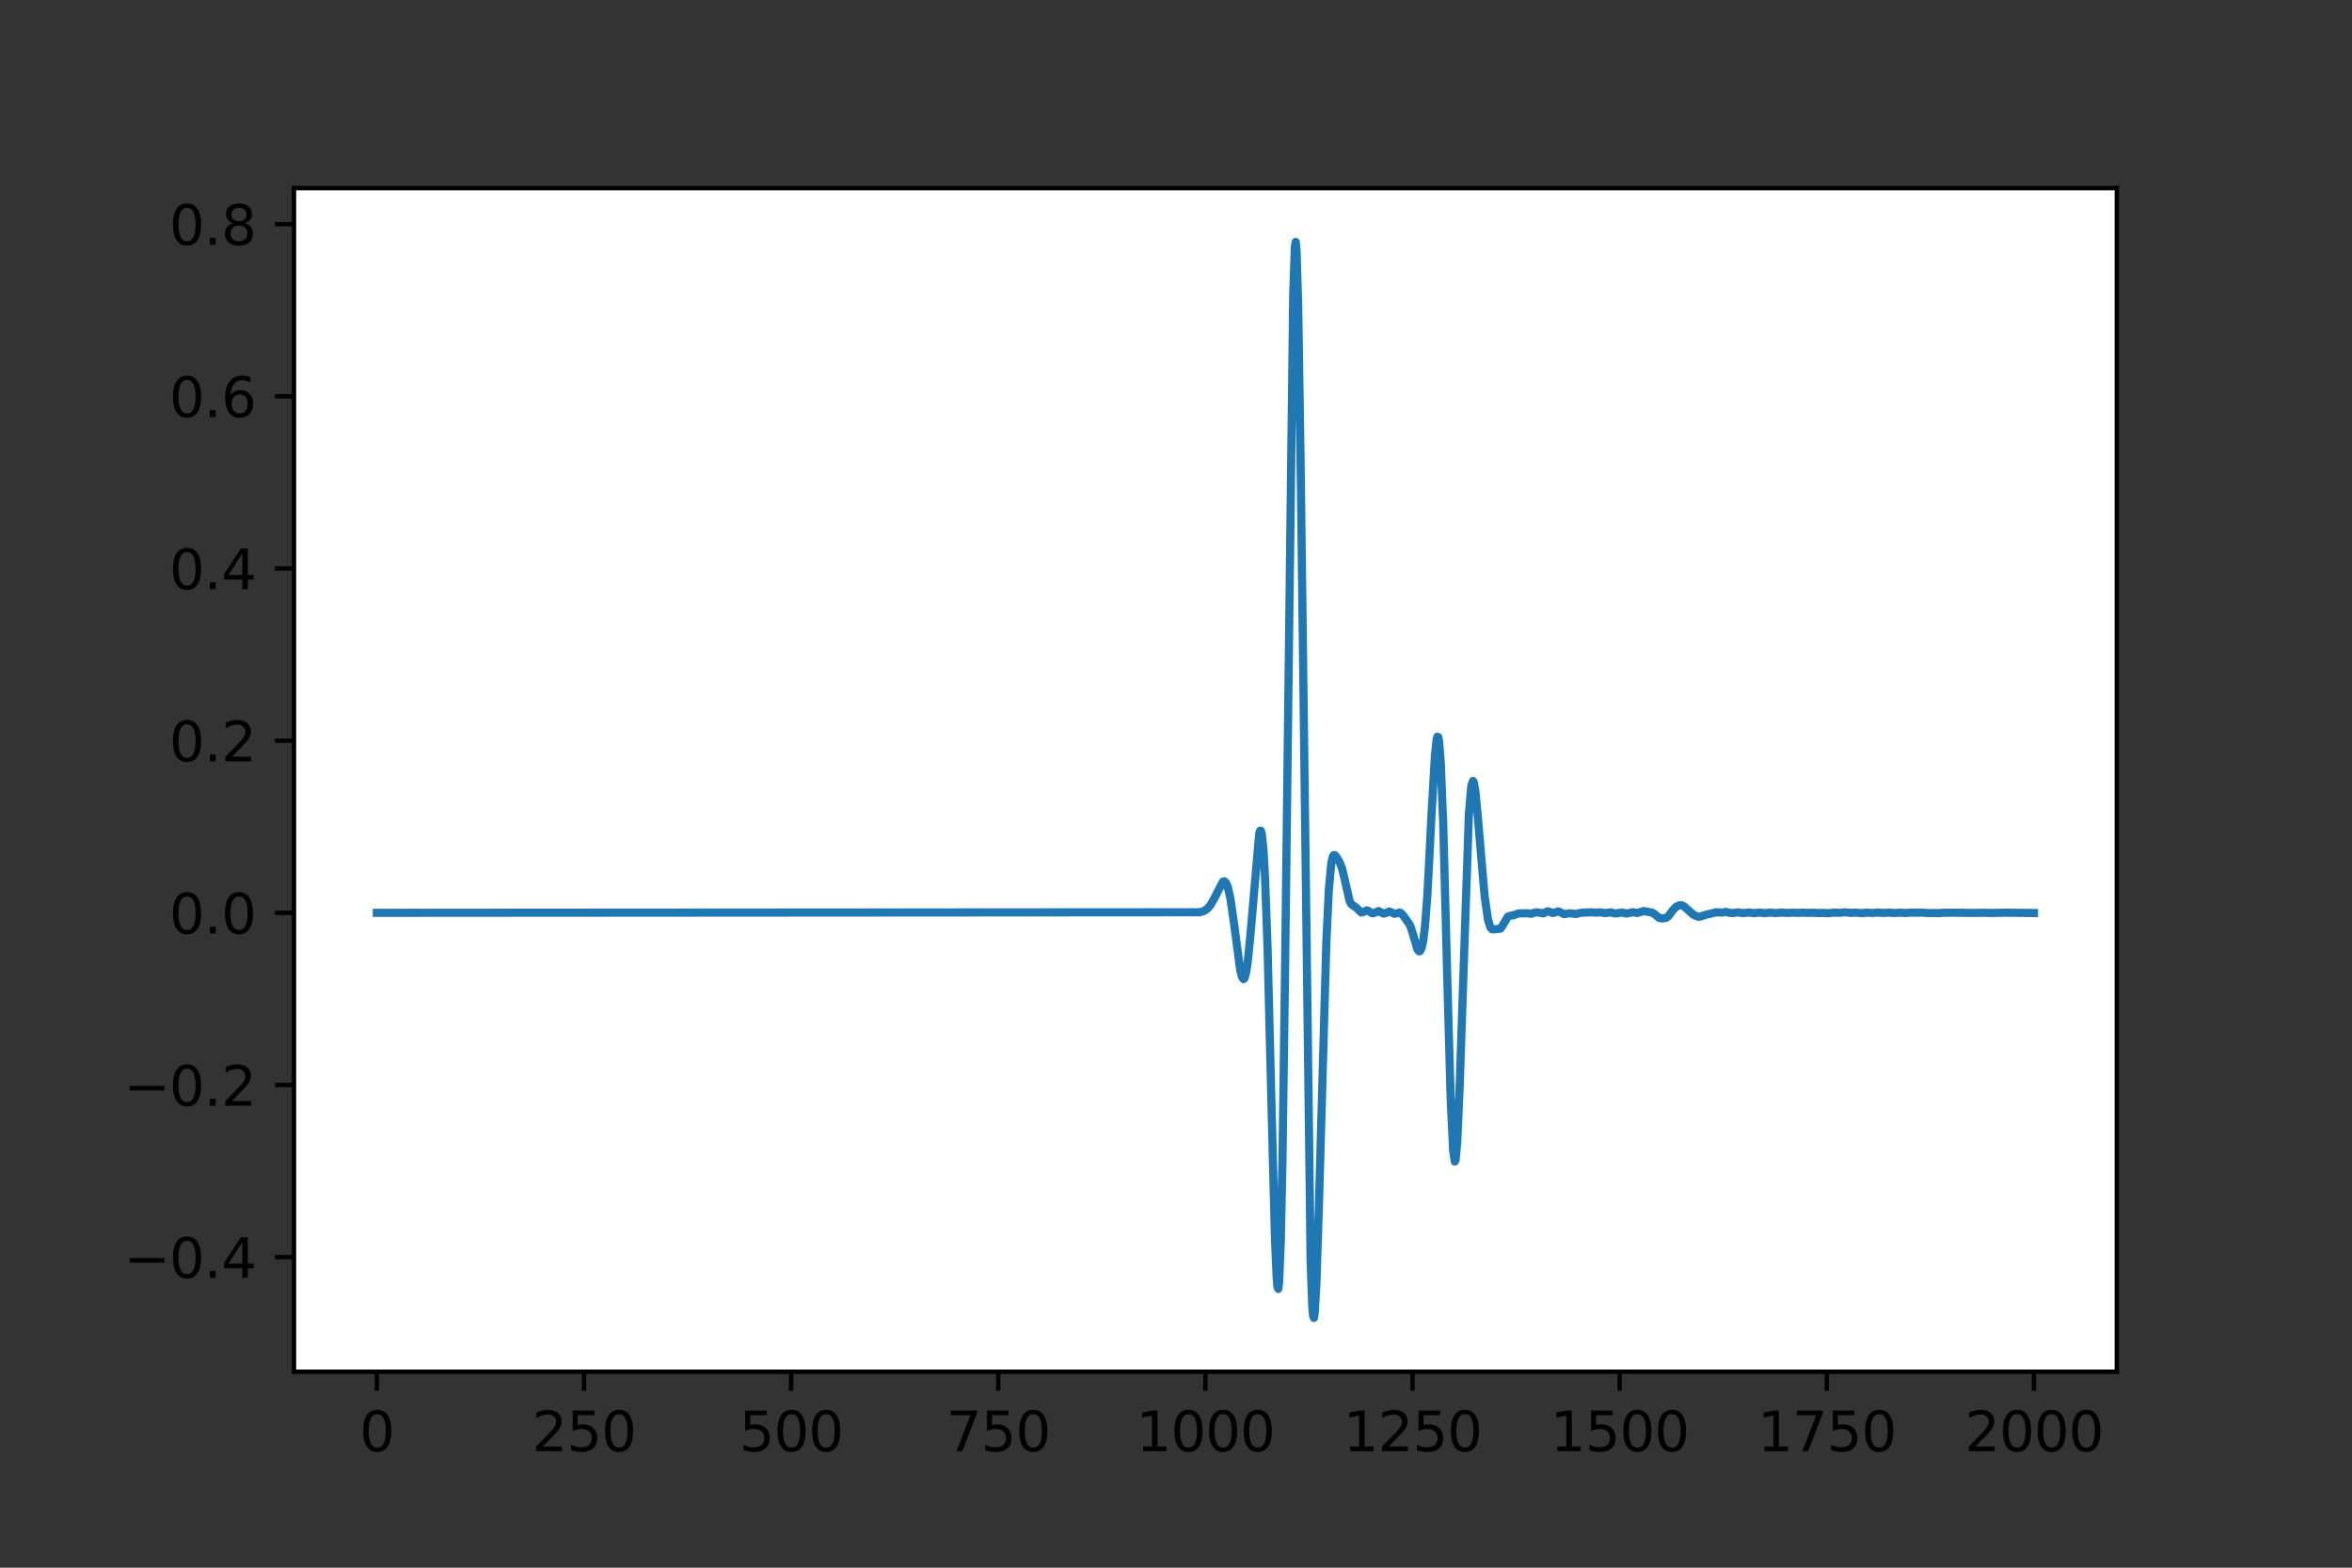 <?xml version="1.0" encoding="utf-8" standalone="no"?>
<!DOCTYPE svg PUBLIC "-//W3C//DTD SVG 1.1//EN"
  "http://www.w3.org/Graphics/SVG/1.1/DTD/svg11.dtd">
<svg height="288pt" version="1.1" viewBox="0 0 432 288" width="432pt" xmlns="http://www.w3.org/2000/svg" xmlns:xlink="http://www.w3.org/1999/xlink">
 <rect x="0" y="0" width="432" height="288" fill="#333333" stroke="none"/>
 <defs>
  <style type="text/css">*{stroke-linecap:butt;stroke-linejoin:round;}</style>
 </defs>
 <g id="figure_1">
  <g id="patch_1">
   <path d="M 0 288 
L 432 288 
L 432 0 
L 0 0 
z
" style="fill:none;"/>
  </g>
  <g id="axes_1">
   <g id="patch_2">
    <path d="M 54 252 
L 388.8 252 
L 388.8 34.56 
L 54 34.56 
z
" style="fill:#ffffff;"/>
   </g>
   <g id="matplotlib.axis_1">
    <g id="xtick_1">
     <g id="line2d_1">
      <defs>
       <path d="M 0 0 
L 0 3.5 
" id="m6364084645" style="stroke:#000000;stroke-width:0.8;"/>
      </defs>
      <g>
       <use style="stroke:#000000;stroke-width:0.8;" x="69.218" xlink:href="#m6364084645" y="252"/>
      </g>
     </g>
     <g id="text_1">
      <!-- 0 -->
      <g transform="translate(66.037 266.598)scale(0.1 -0.1)">
       <defs>
        <path d="M 2034 4250 
Q 1547 4250 1301 3770 
Q 1056 3291 1056 2328 
Q 1056 1369 1301 889 
Q 1547 409 2034 409 
Q 2525 409 2770 889 
Q 3016 1369 3016 2328 
Q 3016 3291 2770 3770 
Q 2525 4250 2034 4250 
z
M 2034 4750 
Q 2819 4750 3233 4129 
Q 3647 3509 3647 2328 
Q 3647 1150 3233 529 
Q 2819 -91 2034 -91 
Q 1250 -91 836 529 
Q 422 1150 422 2328 
Q 422 3509 836 4129 
Q 1250 4750 2034 4750 
z
" id="DejaVuSans-30" transform="scale(0.016)"/>
       </defs>
       <use xlink:href="#DejaVuSans-30"/>
      </g>
     </g>
    </g>
    <g id="xtick_2">
     <g id="line2d_2">
      <g>
       <use style="stroke:#000000;stroke-width:0.8;" x="107.264" xlink:href="#m6364084645" y="252"/>
      </g>
     </g>
     <g id="text_2">
      <!-- 250 -->
      <g transform="translate(97.72 266.598)scale(0.1 -0.1)">
       <defs>
        <path d="M 1228 531 
L 3431 531 
L 3431 0 
L 469 0 
L 469 531 
Q 828 903 1448 1529 
Q 2069 2156 2228 2338 
Q 2531 2678 2651 2914 
Q 2772 3150 2772 3378 
Q 2772 3750 2511 3984 
Q 2250 4219 1831 4219 
Q 1534 4219 1204 4116 
Q 875 4013 500 3803 
L 500 4441 
Q 881 4594 1212 4672 
Q 1544 4750 1819 4750 
Q 2544 4750 2975 4387 
Q 3406 4025 3406 3419 
Q 3406 3131 3298 2873 
Q 3191 2616 2906 2266 
Q 2828 2175 2409 1742 
Q 1991 1309 1228 531 
z
" id="DejaVuSans-32" transform="scale(0.016)"/>
        <path d="M 691 4666 
L 3169 4666 
L 3169 4134 
L 1269 4134 
L 1269 2991 
Q 1406 3038 1543 3061 
Q 1681 3084 1819 3084 
Q 2600 3084 3056 2656 
Q 3513 2228 3513 1497 
Q 3513 744 3044 326 
Q 2575 -91 1722 -91 
Q 1428 -91 1123 -41 
Q 819 9 494 109 
L 494 744 
Q 775 591 1075 516 
Q 1375 441 1709 441 
Q 2250 441 2565 725 
Q 2881 1009 2881 1497 
Q 2881 1984 2565 2268 
Q 2250 2553 1709 2553 
Q 1456 2553 1204 2497 
Q 953 2441 691 2322 
L 691 4666 
z
" id="DejaVuSans-35" transform="scale(0.016)"/>
       </defs>
       <use xlink:href="#DejaVuSans-32"/>
       <use x="63.623" xlink:href="#DejaVuSans-35"/>
       <use x="127.246" xlink:href="#DejaVuSans-30"/>
      </g>
     </g>
    </g>
    <g id="xtick_3">
     <g id="line2d_3">
      <g>
       <use style="stroke:#000000;stroke-width:0.8;" x="145.309" xlink:href="#m6364084645" y="252"/>
      </g>
     </g>
     <g id="text_3">
      <!-- 500 -->
      <g transform="translate(135.765 266.598)scale(0.1 -0.1)">
       <use xlink:href="#DejaVuSans-35"/>
       <use x="63.623" xlink:href="#DejaVuSans-30"/>
       <use x="127.246" xlink:href="#DejaVuSans-30"/>
      </g>
     </g>
    </g>
    <g id="xtick_4">
     <g id="line2d_4">
      <g>
       <use style="stroke:#000000;stroke-width:0.8;" x="183.355" xlink:href="#m6364084645" y="252"/>
      </g>
     </g>
     <g id="text_4">
      <!-- 750 -->
      <g transform="translate(173.811 266.598)scale(0.1 -0.1)">
       <defs>
        <path d="M 525 4666 
L 3525 4666 
L 3525 4397 
L 1831 0 
L 1172 0 
L 2766 4134 
L 525 4134 
L 525 4666 
z
" id="DejaVuSans-37" transform="scale(0.016)"/>
       </defs>
       <use xlink:href="#DejaVuSans-37"/>
       <use x="63.623" xlink:href="#DejaVuSans-35"/>
       <use x="127.246" xlink:href="#DejaVuSans-30"/>
      </g>
     </g>
    </g>
    <g id="xtick_5">
     <g id="line2d_5">
      <g>
       <use style="stroke:#000000;stroke-width:0.8;" x="221.4" xlink:href="#m6364084645" y="252"/>
      </g>
     </g>
     <g id="text_5">
      <!-- 1000 -->
      <g transform="translate(208.675 266.598)scale(0.1 -0.1)">
       <defs>
        <path d="M 794 531 
L 1825 531 
L 1825 4091 
L 703 3866 
L 703 4441 
L 1819 4666 
L 2450 4666 
L 2450 531 
L 3481 531 
L 3481 0 
L 794 0 
L 794 531 
z
" id="DejaVuSans-31" transform="scale(0.016)"/>
       </defs>
       <use xlink:href="#DejaVuSans-31"/>
       <use x="63.623" xlink:href="#DejaVuSans-30"/>
       <use x="127.246" xlink:href="#DejaVuSans-30"/>
       <use x="190.869" xlink:href="#DejaVuSans-30"/>
      </g>
     </g>
    </g>
    <g id="xtick_6">
     <g id="line2d_6">
      <g>
       <use style="stroke:#000000;stroke-width:0.8;" x="259.445" xlink:href="#m6364084645" y="252"/>
      </g>
     </g>
     <g id="text_6">
      <!-- 1250 -->
      <g transform="translate(246.72 266.598)scale(0.1 -0.1)">
       <use xlink:href="#DejaVuSans-31"/>
       <use x="63.623" xlink:href="#DejaVuSans-32"/>
       <use x="127.246" xlink:href="#DejaVuSans-35"/>
       <use x="190.869" xlink:href="#DejaVuSans-30"/>
      </g>
     </g>
    </g>
    <g id="xtick_7">
     <g id="line2d_7">
      <g>
       <use style="stroke:#000000;stroke-width:0.8;" x="297.491" xlink:href="#m6364084645" y="252"/>
      </g>
     </g>
     <g id="text_7">
      <!-- 1500 -->
      <g transform="translate(284.766 266.598)scale(0.1 -0.1)">
       <use xlink:href="#DejaVuSans-31"/>
       <use x="63.623" xlink:href="#DejaVuSans-35"/>
       <use x="127.246" xlink:href="#DejaVuSans-30"/>
       <use x="190.869" xlink:href="#DejaVuSans-30"/>
      </g>
     </g>
    </g>
    <g id="xtick_8">
     <g id="line2d_8">
      <g>
       <use style="stroke:#000000;stroke-width:0.8;" x="335.536" xlink:href="#m6364084645" y="252"/>
      </g>
     </g>
     <g id="text_8">
      <!-- 1750 -->
      <g transform="translate(322.811 266.598)scale(0.1 -0.1)">
       <use xlink:href="#DejaVuSans-31"/>
       <use x="63.623" xlink:href="#DejaVuSans-37"/>
       <use x="127.246" xlink:href="#DejaVuSans-35"/>
       <use x="190.869" xlink:href="#DejaVuSans-30"/>
      </g>
     </g>
    </g>
    <g id="xtick_9">
     <g id="line2d_9">
      <g>
       <use style="stroke:#000000;stroke-width:0.8;" x="373.582" xlink:href="#m6364084645" y="252"/>
      </g>
     </g>
     <g id="text_9">
      <!-- 2000 -->
      <g transform="translate(360.857 266.598)scale(0.1 -0.1)">
       <use xlink:href="#DejaVuSans-32"/>
       <use x="63.623" xlink:href="#DejaVuSans-30"/>
       <use x="127.246" xlink:href="#DejaVuSans-30"/>
       <use x="190.869" xlink:href="#DejaVuSans-30"/>
      </g>
     </g>
    </g>
   </g>
   <g id="matplotlib.axis_2">
    <g id="ytick_1">
     <g id="line2d_10">
      <defs>
       <path d="M 0 0 
L -3.5 0 
" id="meac89524cb" style="stroke:#000000;stroke-width:0.8;"/>
      </defs>
      <g>
       <use style="stroke:#000000;stroke-width:0.8;" x="54" xlink:href="#meac89524cb" y="230.953"/>
      </g>
     </g>
     <g id="text_10">
      <!-- −0.4 -->
      <g transform="translate(22.717 234.752)scale(0.1 -0.1)">
       <defs>
        <path d="M 678 2272 
L 4684 2272 
L 4684 1741 
L 678 1741 
L 678 2272 
z
" id="DejaVuSans-2212" transform="scale(0.016)"/>
        <path d="M 684 794 
L 1344 794 
L 1344 0 
L 684 0 
L 684 794 
z
" id="DejaVuSans-2e" transform="scale(0.016)"/>
        <path d="M 2419 4116 
L 825 1625 
L 2419 1625 
L 2419 4116 
z
M 2253 4666 
L 3047 4666 
L 3047 1625 
L 3713 1625 
L 3713 1100 
L 3047 1100 
L 3047 0 
L 2419 0 
L 2419 1100 
L 313 1100 
L 313 1709 
L 2253 4666 
z
" id="DejaVuSans-34" transform="scale(0.016)"/>
       </defs>
       <use xlink:href="#DejaVuSans-2212"/>
       <use x="83.789" xlink:href="#DejaVuSans-30"/>
       <use x="147.412" xlink:href="#DejaVuSans-2e"/>
       <use x="179.199" xlink:href="#DejaVuSans-34"/>
      </g>
     </g>
    </g>
    <g id="ytick_2">
     <g id="line2d_11">
      <g>
       <use style="stroke:#000000;stroke-width:0.8;" x="54" xlink:href="#meac89524cb" y="199.324"/>
      </g>
     </g>
     <g id="text_11">
      <!-- −0.2 -->
      <g transform="translate(22.717 203.123)scale(0.1 -0.1)">
       <use xlink:href="#DejaVuSans-2212"/>
       <use x="83.789" xlink:href="#DejaVuSans-30"/>
       <use x="147.412" xlink:href="#DejaVuSans-2e"/>
       <use x="179.199" xlink:href="#DejaVuSans-32"/>
      </g>
     </g>
    </g>
    <g id="ytick_3">
     <g id="line2d_12">
      <g>
       <use style="stroke:#000000;stroke-width:0.8;" x="54" xlink:href="#meac89524cb" y="167.695"/>
      </g>
     </g>
     <g id="text_12">
      <!-- 0.0 -->
      <g transform="translate(31.097 171.494)scale(0.1 -0.1)">
       <use xlink:href="#DejaVuSans-30"/>
       <use x="63.623" xlink:href="#DejaVuSans-2e"/>
       <use x="95.41" xlink:href="#DejaVuSans-30"/>
      </g>
     </g>
    </g>
    <g id="ytick_4">
     <g id="line2d_13">
      <g>
       <use style="stroke:#000000;stroke-width:0.8;" x="54" xlink:href="#meac89524cb" y="136.066"/>
      </g>
     </g>
     <g id="text_13">
      <!-- 0.2 -->
      <g transform="translate(31.097 139.865)scale(0.1 -0.1)">
       <use xlink:href="#DejaVuSans-30"/>
       <use x="63.623" xlink:href="#DejaVuSans-2e"/>
       <use x="95.41" xlink:href="#DejaVuSans-32"/>
      </g>
     </g>
    </g>
    <g id="ytick_5">
     <g id="line2d_14">
      <g>
       <use style="stroke:#000000;stroke-width:0.8;" x="54" xlink:href="#meac89524cb" y="104.437"/>
      </g>
     </g>
     <g id="text_14">
      <!-- 0.4 -->
      <g transform="translate(31.097 108.236)scale(0.1 -0.1)">
       <use xlink:href="#DejaVuSans-30"/>
       <use x="63.623" xlink:href="#DejaVuSans-2e"/>
       <use x="95.41" xlink:href="#DejaVuSans-34"/>
      </g>
     </g>
    </g>
    <g id="ytick_6">
     <g id="line2d_15">
      <g>
       <use style="stroke:#000000;stroke-width:0.8;" x="54" xlink:href="#meac89524cb" y="72.808"/>
      </g>
     </g>
     <g id="text_15">
      <!-- 0.6 -->
      <g transform="translate(31.097 76.607)scale(0.1 -0.1)">
       <defs>
        <path d="M 2113 2584 
Q 1688 2584 1439 2293 
Q 1191 2003 1191 1497 
Q 1191 994 1439 701 
Q 1688 409 2113 409 
Q 2538 409 2786 701 
Q 3034 994 3034 1497 
Q 3034 2003 2786 2293 
Q 2538 2584 2113 2584 
z
M 3366 4563 
L 3366 3988 
Q 3128 4100 2886 4159 
Q 2644 4219 2406 4219 
Q 1781 4219 1451 3797 
Q 1122 3375 1075 2522 
Q 1259 2794 1537 2939 
Q 1816 3084 2150 3084 
Q 2853 3084 3261 2657 
Q 3669 2231 3669 1497 
Q 3669 778 3244 343 
Q 2819 -91 2113 -91 
Q 1303 -91 875 529 
Q 447 1150 447 2328 
Q 447 3434 972 4092 
Q 1497 4750 2381 4750 
Q 2619 4750 2861 4703 
Q 3103 4656 3366 4563 
z
" id="DejaVuSans-36" transform="scale(0.016)"/>
       </defs>
       <use xlink:href="#DejaVuSans-30"/>
       <use x="63.623" xlink:href="#DejaVuSans-2e"/>
       <use x="95.41" xlink:href="#DejaVuSans-36"/>
      </g>
     </g>
    </g>
    <g id="ytick_7">
     <g id="line2d_16">
      <g>
       <use style="stroke:#000000;stroke-width:0.8;" x="54" xlink:href="#meac89524cb" y="41.179"/>
      </g>
     </g>
     <g id="text_16">
      <!-- 0.8 -->
      <g transform="translate(31.097 44.978)scale(0.1 -0.1)">
       <defs>
        <path d="M 2034 2216 
Q 1584 2216 1326 1975 
Q 1069 1734 1069 1313 
Q 1069 891 1326 650 
Q 1584 409 2034 409 
Q 2484 409 2743 651 
Q 3003 894 3003 1313 
Q 3003 1734 2745 1975 
Q 2488 2216 2034 2216 
z
M 1403 2484 
Q 997 2584 770 2862 
Q 544 3141 544 3541 
Q 544 4100 942 4425 
Q 1341 4750 2034 4750 
Q 2731 4750 3128 4425 
Q 3525 4100 3525 3541 
Q 3525 3141 3298 2862 
Q 3072 2584 2669 2484 
Q 3125 2378 3379 2068 
Q 3634 1759 3634 1313 
Q 3634 634 3220 271 
Q 2806 -91 2034 -91 
Q 1263 -91 848 271 
Q 434 634 434 1313 
Q 434 1759 690 2068 
Q 947 2378 1403 2484 
z
M 1172 3481 
Q 1172 3119 1398 2916 
Q 1625 2713 2034 2713 
Q 2441 2713 2670 2916 
Q 2900 3119 2900 3481 
Q 2900 3844 2670 4047 
Q 2441 4250 2034 4250 
Q 1625 4250 1398 4047 
Q 1172 3844 1172 3481 
z
" id="DejaVuSans-38" transform="scale(0.016)"/>
       </defs>
       <use xlink:href="#DejaVuSans-30"/>
       <use x="63.623" xlink:href="#DejaVuSans-2e"/>
       <use x="95.41" xlink:href="#DejaVuSans-38"/>
      </g>
     </g>
    </g>
   </g>
   <g id="line2d_17">
    <path clip-path="url(#p6eab39ac70)" d="M 69.218 167.695 
L 220.335 167.593 
L 221.096 167.374 
L 221.704 166.988 
L 222.313 166.302 
L 222.922 165.254 
L 224.596 161.995 
L 224.9 161.912 
L 225.205 162.198 
L 225.509 162.923 
L 225.965 164.905 
L 226.574 169.037 
L 227.792 178.174 
L 228.096 179.428 
L 228.4 179.873 
L 228.553 179.752 
L 228.857 178.778 
L 229.161 176.833 
L 229.618 172.298 
L 231.292 153.057 
L 231.444 152.608 
L 231.596 152.624 
L 231.748 153.159 
L 232.053 155.959 
L 232.357 161.274 
L 232.814 174.018 
L 233.575 204.391 
L 234.183 227.598 
L 234.488 234.722 
L 234.64 236.472 
L 234.792 236.784 
L 234.944 235.523 
L 235.249 227.915 
L 235.553 213.377 
L 236.009 179.984 
L 237.531 53.956 
L 237.836 45.264 
L 237.988 44.444 
L 238.14 46.021 
L 238.444 56.113 
L 238.901 86.036 
L 240.727 231.63 
L 241.031 239.966 
L 241.184 241.772 
L 241.336 242.116 
L 241.488 241.121 
L 241.792 235.708 
L 242.249 221.539 
L 243.619 172.927 
L 244.075 163.39 
L 244.532 158.498 
L 244.836 157.282 
L 244.988 157.092 
L 245.14 157.086 
L 245.445 157.391 
L 246.053 158.4 
L 246.51 159.579 
L 246.967 161.494 
L 247.88 165.503 
L 248.184 166.096 
L 248.641 166.421 
L 249.097 166.732 
L 250.01 167.629 
L 250.315 167.584 
L 251.075 167.239 
L 251.38 167.363 
L 251.989 167.769 
L 252.293 167.761 
L 253.206 167.375 
L 253.663 167.615 
L 254.119 167.833 
L 254.423 167.776 
L 255.184 167.449 
L 255.641 167.639 
L 256.097 167.87 
L 256.554 167.799 
L 257.011 167.65 
L 257.315 167.742 
L 257.771 168.226 
L 258.989 169.976 
L 259.445 171.348 
L 260.359 174.443 
L 260.663 174.778 
L 260.815 174.73 
L 261.119 174.133 
L 261.424 172.722 
L 261.728 170.265 
L 262.185 164.233 
L 262.946 149.454 
L 263.554 138.858 
L 263.859 135.943 
L 264.011 135.344 
L 264.163 135.401 
L 264.315 136.164 
L 264.62 139.95 
L 265.076 151.265 
L 265.837 180.095 
L 266.446 201.709 
L 266.902 211.302 
L 267.207 213.396 
L 267.359 213.072 
L 267.663 209.75 
L 268.12 198.988 
L 269.794 149.546 
L 270.25 144.34 
L 270.555 143.471 
L 270.707 143.755 
L 271.011 145.559 
L 271.468 150.439 
L 272.685 164.644 
L 273.294 168.895 
L 273.751 170.401 
L 274.055 170.721 
L 274.511 170.723 
L 275.577 170.611 
L 275.881 170.222 
L 276.946 168.401 
L 277.403 168.247 
L 278.012 168.122 
L 278.925 167.801 
L 280.599 167.779 
L 281.207 167.872 
L 281.816 167.675 
L 282.273 167.602 
L 283.49 167.794 
L 284.251 167.408 
L 284.708 167.548 
L 285.164 167.732 
L 285.621 167.631 
L 286.229 167.431 
L 286.686 167.628 
L 287.295 167.933 
L 287.751 167.864 
L 288.36 167.772 
L 289.425 167.911 
L 290.491 167.669 
L 291.404 167.636 
L 292.165 167.596 
L 293.078 167.656 
L 293.839 167.602 
L 294.904 167.754 
L 295.817 167.607 
L 296.73 167.822 
L 297.947 167.631 
L 298.708 167.827 
L 299.926 167.58 
L 300.687 167.721 
L 301.904 167.373 
L 302.969 167.577 
L 303.426 167.625 
L 303.883 167.924 
L 304.796 168.66 
L 305.404 168.728 
L 306.013 168.617 
L 306.47 168.289 
L 307.231 167.251 
L 307.839 166.601 
L 308.448 166.314 
L 308.905 166.304 
L 309.361 166.558 
L 311.035 168.044 
L 311.948 168.433 
L 312.405 168.352 
L 313.47 167.999 
L 314.231 167.857 
L 315.144 167.596 
L 316.361 167.653 
L 316.97 167.522 
L 317.579 167.672 
L 318.188 167.745 
L 319.253 167.612 
L 320.166 167.762 
L 321.231 167.632 
L 322.144 167.759 
L 323.21 167.642 
L 324.123 167.756 
L 325.188 167.645 
L 326.101 167.752 
L 327.166 167.65 
L 328.232 167.722 
L 329.145 167.661 
L 330.21 167.707 
L 331.123 167.671 
L 332.036 167.709 
L 332.949 167.671 
L 334.015 167.735 
L 334.928 167.711 
L 335.841 167.767 
L 336.906 167.647 
L 337.819 167.693 
L 338.884 167.594 
L 339.95 167.708 
L 340.863 167.652 
L 341.928 167.763 
L 342.841 167.658 
L 344.059 167.725 
L 344.819 167.64 
L 346.037 167.722 
L 346.95 167.654 
L 348.015 167.732 
L 348.928 167.661 
L 349.994 167.731 
L 351.059 167.647 
L 352.124 167.674 
L 353.037 167.647 
L 354.103 167.742 
L 355.168 167.728 
L 356.081 167.749 
L 357.146 167.677 
L 358.364 167.669 
L 359.277 167.677 
L 360.342 167.686 
L 361.559 167.714 
L 364.299 167.69 
L 365.516 167.716 
L 368.56 167.67 
L 373.582 167.728 
L 373.582 167.728 
" style="fill:none;stroke:#1f77b4;stroke-linecap:square;stroke-width:1.5;"/>
   </g>
   <g id="patch_3">
    <path d="M 54 252 
L 54 34.56 
" style="fill:none;stroke:#000000;stroke-linecap:square;stroke-linejoin:miter;stroke-width:0.8;"/>
   </g>
   <g id="patch_4">
    <path d="M 388.8 252 
L 388.8 34.56 
" style="fill:none;stroke:#000000;stroke-linecap:square;stroke-linejoin:miter;stroke-width:0.8;"/>
   </g>
   <g id="patch_5">
    <path d="M 54 252 
L 388.8 252 
" style="fill:none;stroke:#000000;stroke-linecap:square;stroke-linejoin:miter;stroke-width:0.8;"/>
   </g>
   <g id="patch_6">
    <path d="M 54 34.56 
L 388.8 34.56 
" style="fill:none;stroke:#000000;stroke-linecap:square;stroke-linejoin:miter;stroke-width:0.8;"/>
   </g>
  </g>
 </g>
 <defs>
  <clipPath id="p6eab39ac70">
   <rect height="217.44" width="334.8" x="54" y="34.56"/>
  </clipPath>
 </defs>
</svg>
